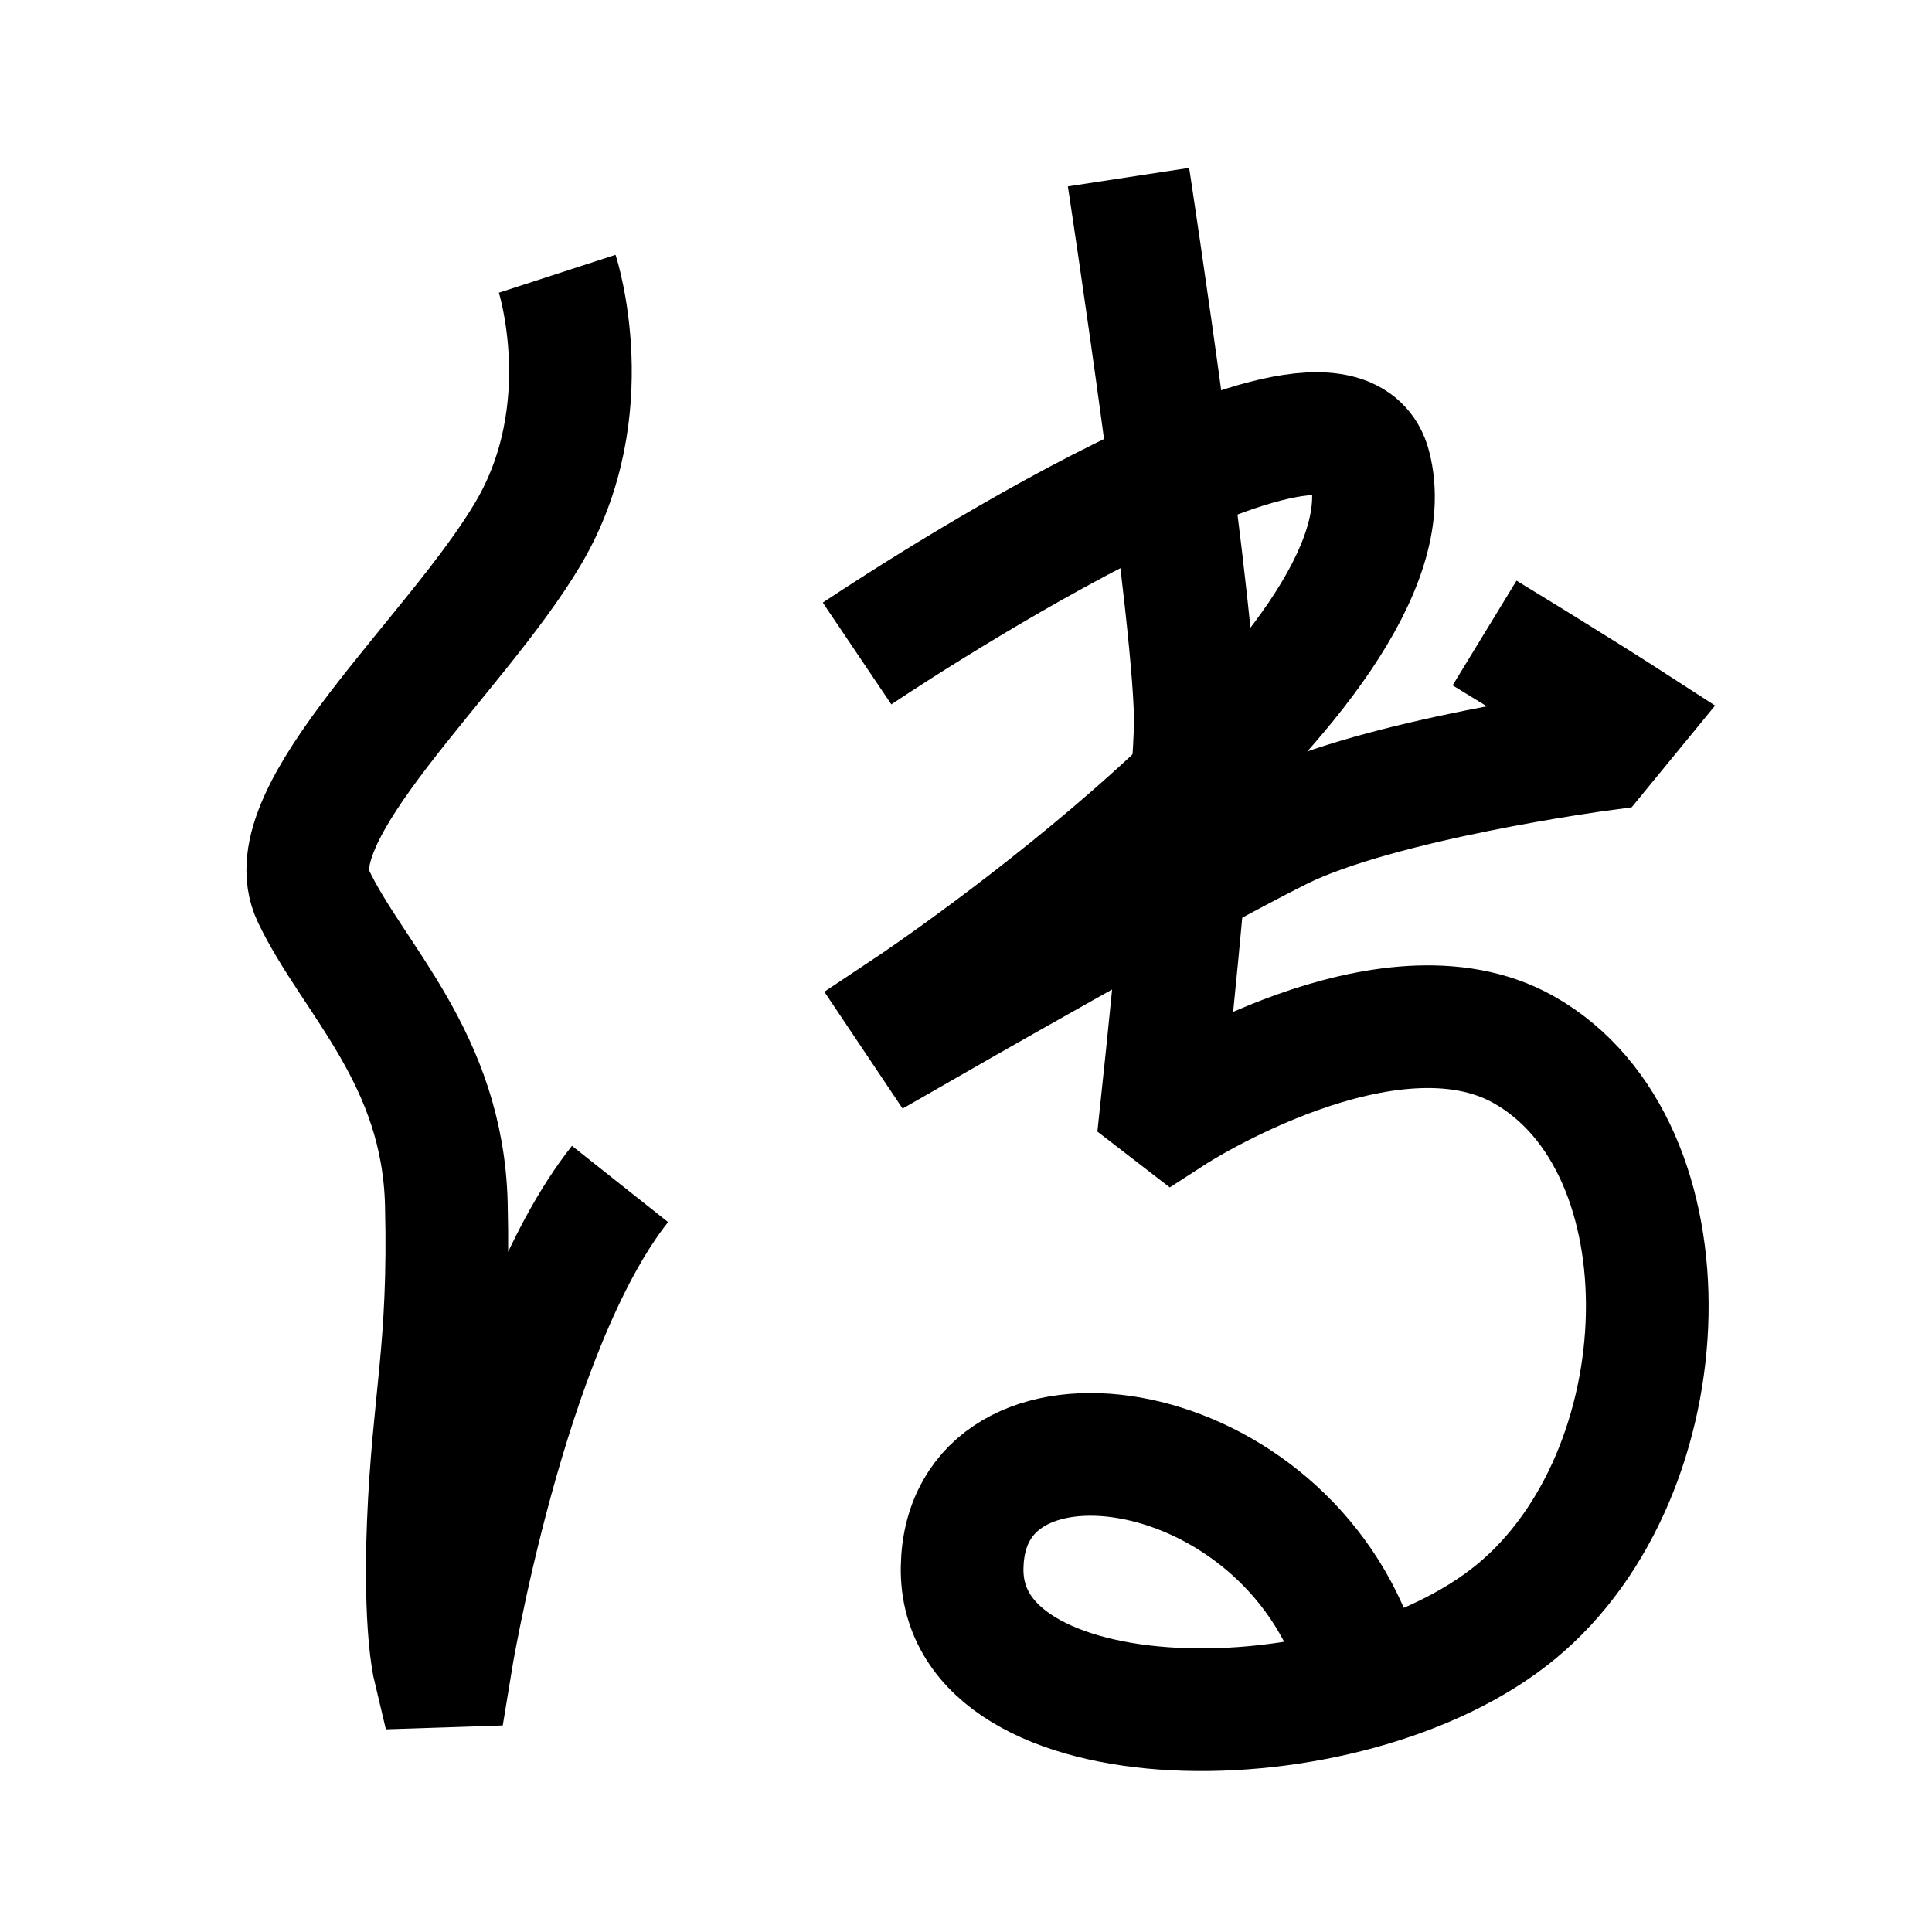 <?xml version="1.0" encoding="UTF-8"?>
<svg xmlns="http://www.w3.org/2000/svg" xmlns:xlink="http://www.w3.org/1999/xlink" width="1000pt" height="1000pt" viewBox="0 0 1000 1000" version="1.1">
<g id="surface1">
<path style="fill:none;stroke-width:12.7;stroke-linecap:butt;stroke-linejoin:miter;stroke:rgb(0%,0%,0%);stroke-opacity:1;stroke-miterlimit:4;" d="M 57.682 28.34 C 57.682 28.34 62.244 42.38 54.707 55.168 C 47.171 67.955 28.327 84.152 32.44 92.763 C 36.552 101.373 45.83 109.544 46.205 124.641 C 46.581 139.738 44.851 144.922 44.338 157.705 C 43.913 168.293 44.918 172.501 44.918 172.501 L 46.612 172.445 C 46.612 172.445 52.247 137.613 64.184 122.565 " transform="matrix(5,0,0,5,0,0)"/>
<path style="fill:none;stroke-width:12.7;stroke-linecap:butt;stroke-linejoin:miter;stroke:rgb(0%,0%,0%);stroke-opacity:1;stroke-miterlimit:4;" d="M 88.723 67.651 C 88.723 67.651 138.165 34.345 141.794 48.3 C 147.211 69.134 94.156 104.423 94.156 104.423 L 95.414 106.301 C 95.414 106.301 122.11 90.973 132.425 85.828 C 142.74 80.683 165.584 77.612 165.584 77.612 L 168.126 74.512 C 168.126 74.512 163.461 71.495 153.682 65.528 " transform="matrix(5,0,0,5,0,0)"/>
<path style="fill:none;stroke-width:12.7;stroke-linecap:butt;stroke-linejoin:miter;stroke:rgb(0%,0%,0%);stroke-opacity:1;stroke-miterlimit:4;" d="M 116.823 18.337 C 116.823 18.337 124.055 65.731 123.732 75.42 C 123.409 85.109 120.293 114.282 120.293 114.282 L 121.417 115.149 C 121.417 115.149 143.683 100.743 157.729 108.657 C 175.451 118.641 174.372 152.495 156.936 166.847 C 139.5 181.2 99.273 180.884 99.6 162.262 C 99.927 143.64 131.923 147.77 140.25 170.864 " transform="matrix(5,0,0,5,0,0)"/>
</g>
</svg>
